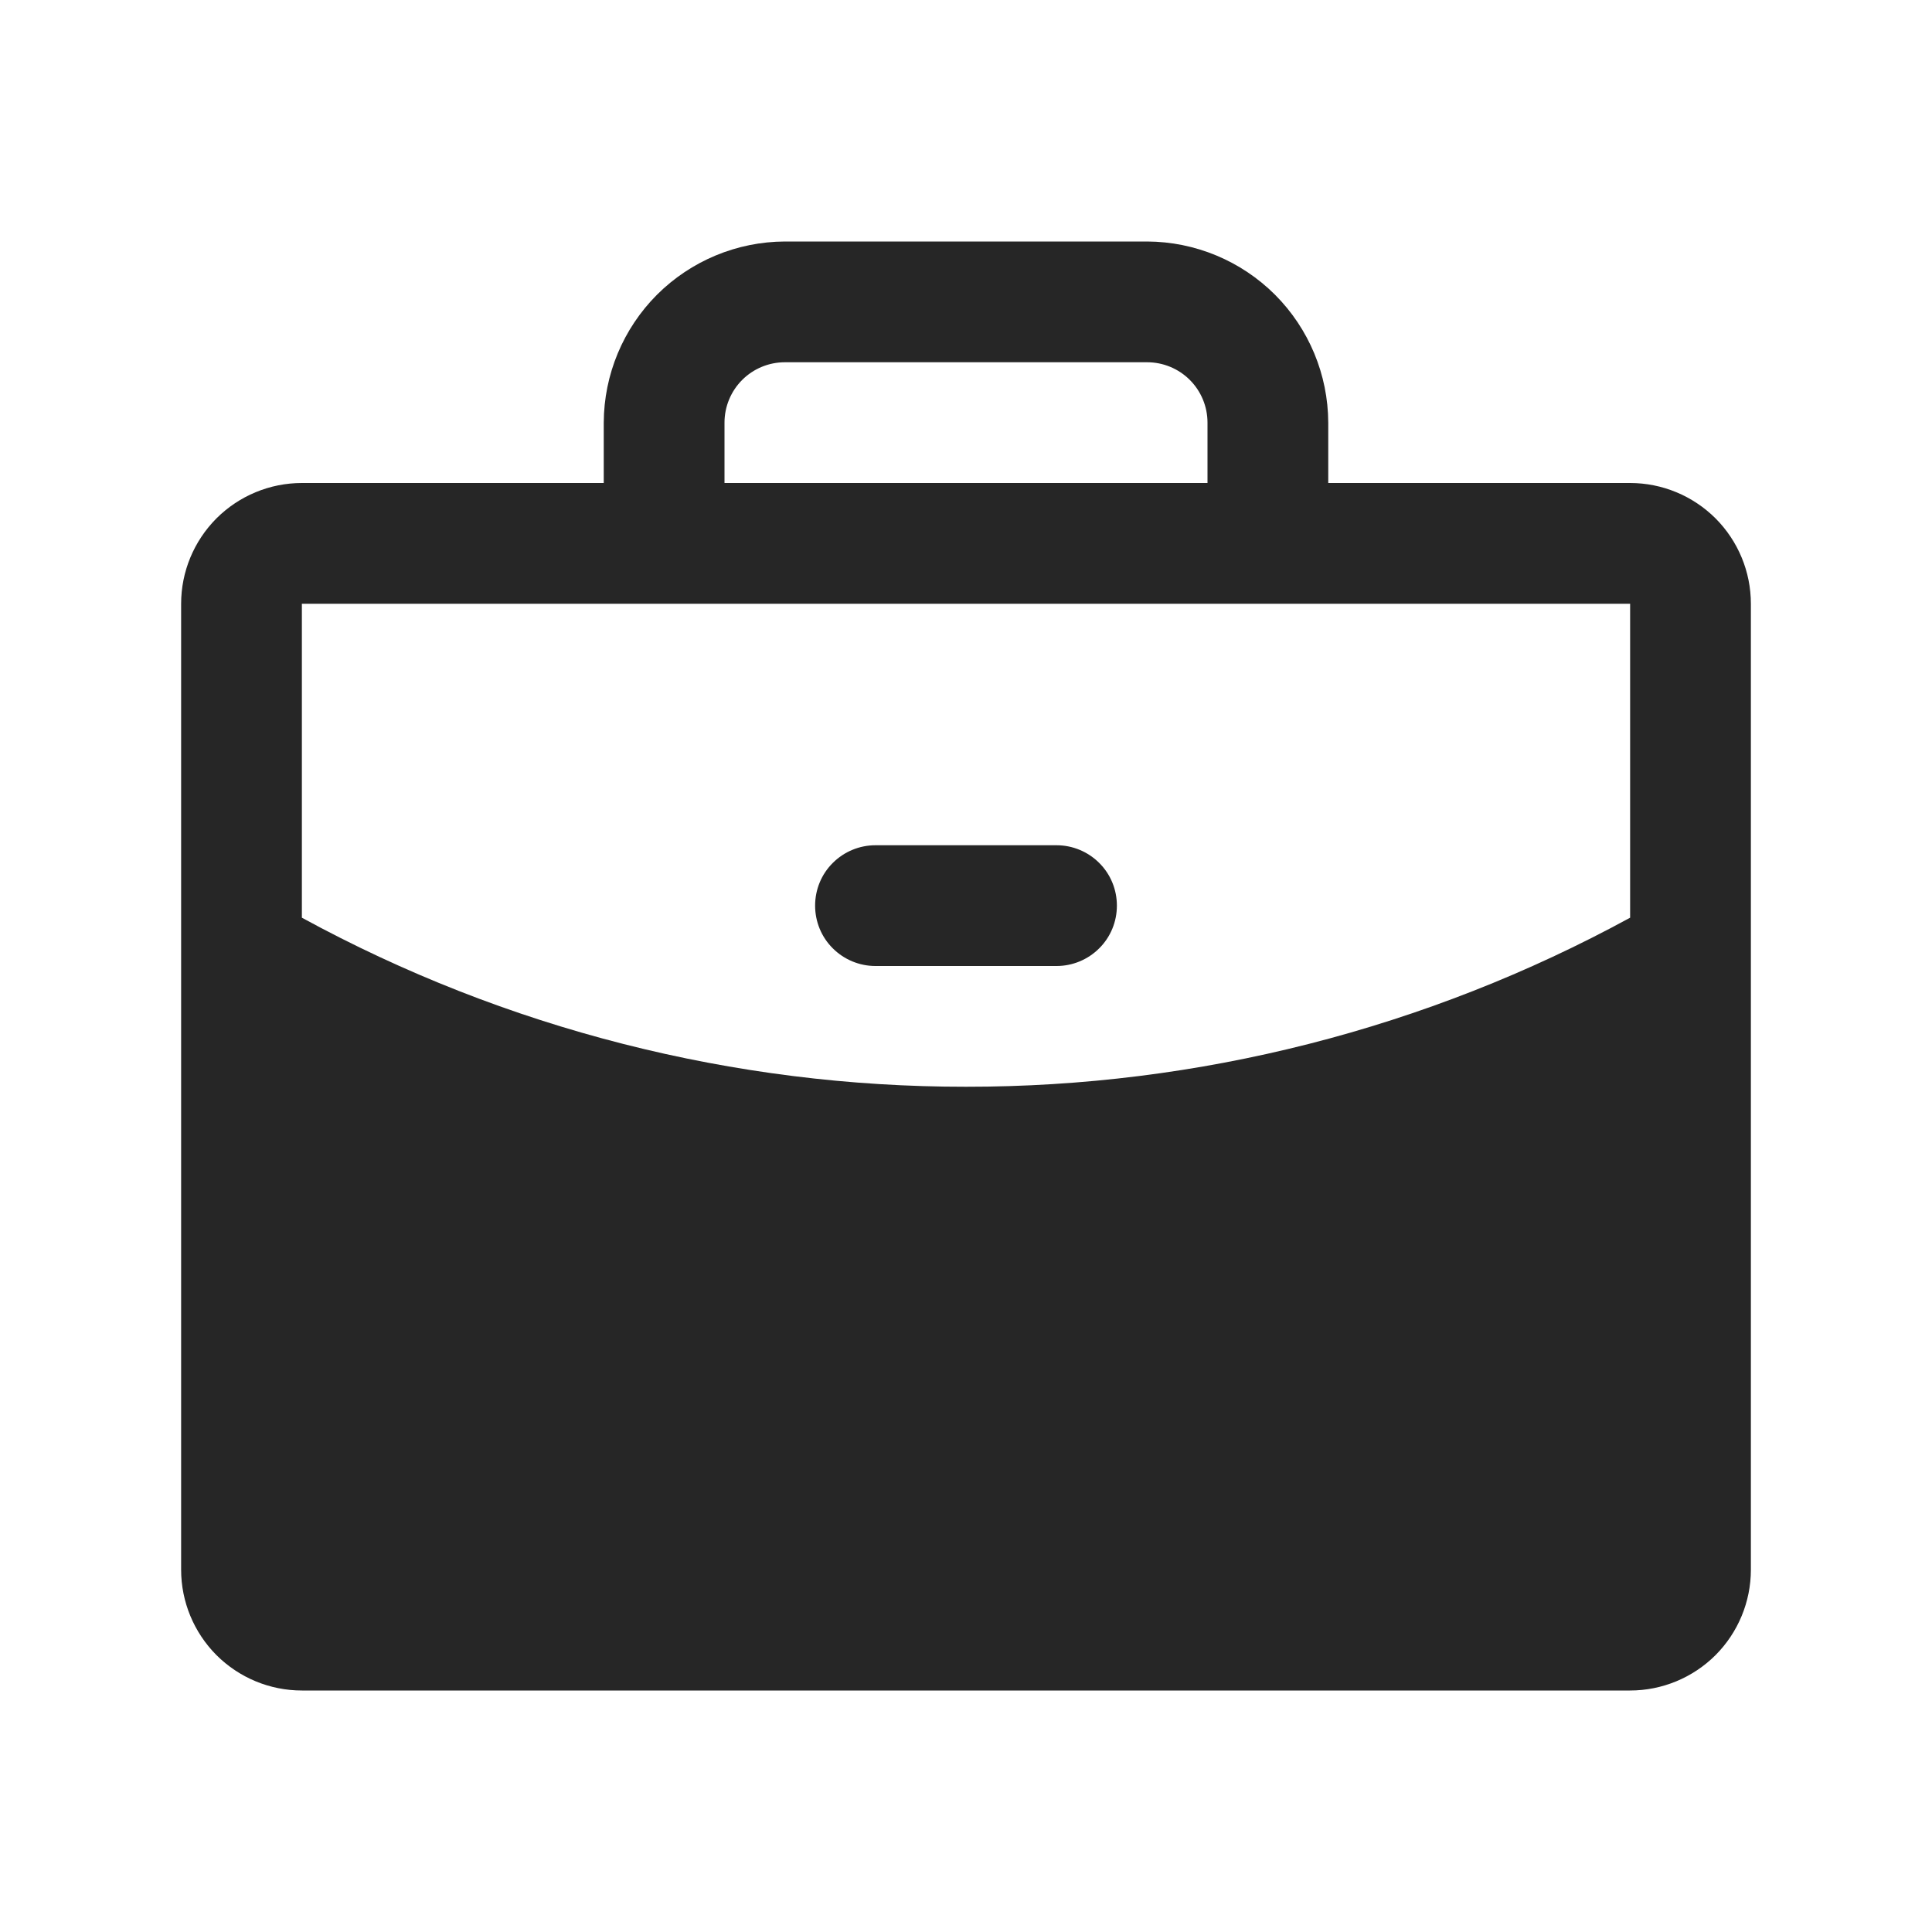 <svg width="20" height="20" viewBox="0 0 20 20" fill="none" xmlns="http://www.w3.org/2000/svg">
<path d="M16.875 5H13.75V4.375C13.748 3.878 13.55 3.403 13.199 3.051C12.847 2.7 12.372 2.502 11.875 2.5H8.125C7.628 2.502 7.153 2.7 6.801 3.051C6.45 3.403 6.252 3.878 6.25 4.375V5H3.125C2.793 5 2.476 5.132 2.241 5.366C2.007 5.601 1.875 5.918 1.875 6.25V16.25C1.875 16.581 2.007 16.899 2.241 17.134C2.476 17.368 2.793 17.5 3.125 17.5H16.875C17.206 17.5 17.524 17.368 17.759 17.134C17.993 16.899 18.125 16.581 18.125 16.25V6.25C18.125 5.918 17.993 5.601 17.759 5.366C17.524 5.132 17.206 5 16.875 5ZM7.5 4.375C7.5 4.209 7.566 4.05 7.683 3.933C7.8 3.816 7.959 3.75 8.125 3.75H11.875C12.041 3.75 12.2 3.816 12.317 3.933C12.434 4.05 12.5 4.209 12.5 4.375V5H7.5V4.375ZM16.875 6.25V9.5C14.766 10.65 12.402 11.252 10 11.25C7.598 11.252 5.234 10.65 3.125 9.5V6.25H16.875ZM8.438 9.375C8.438 9.209 8.503 9.05 8.621 8.933C8.738 8.816 8.897 8.75 9.062 8.75H10.938C11.103 8.75 11.262 8.816 11.379 8.933C11.497 9.05 11.562 9.209 11.562 9.375C11.562 9.541 11.497 9.7 11.379 9.817C11.262 9.934 11.103 10 10.938 10H9.062C8.897 10 8.738 9.934 8.621 9.817C8.503 9.7 8.438 9.541 8.438 9.375Z" fill="#262626"/>
</svg>

